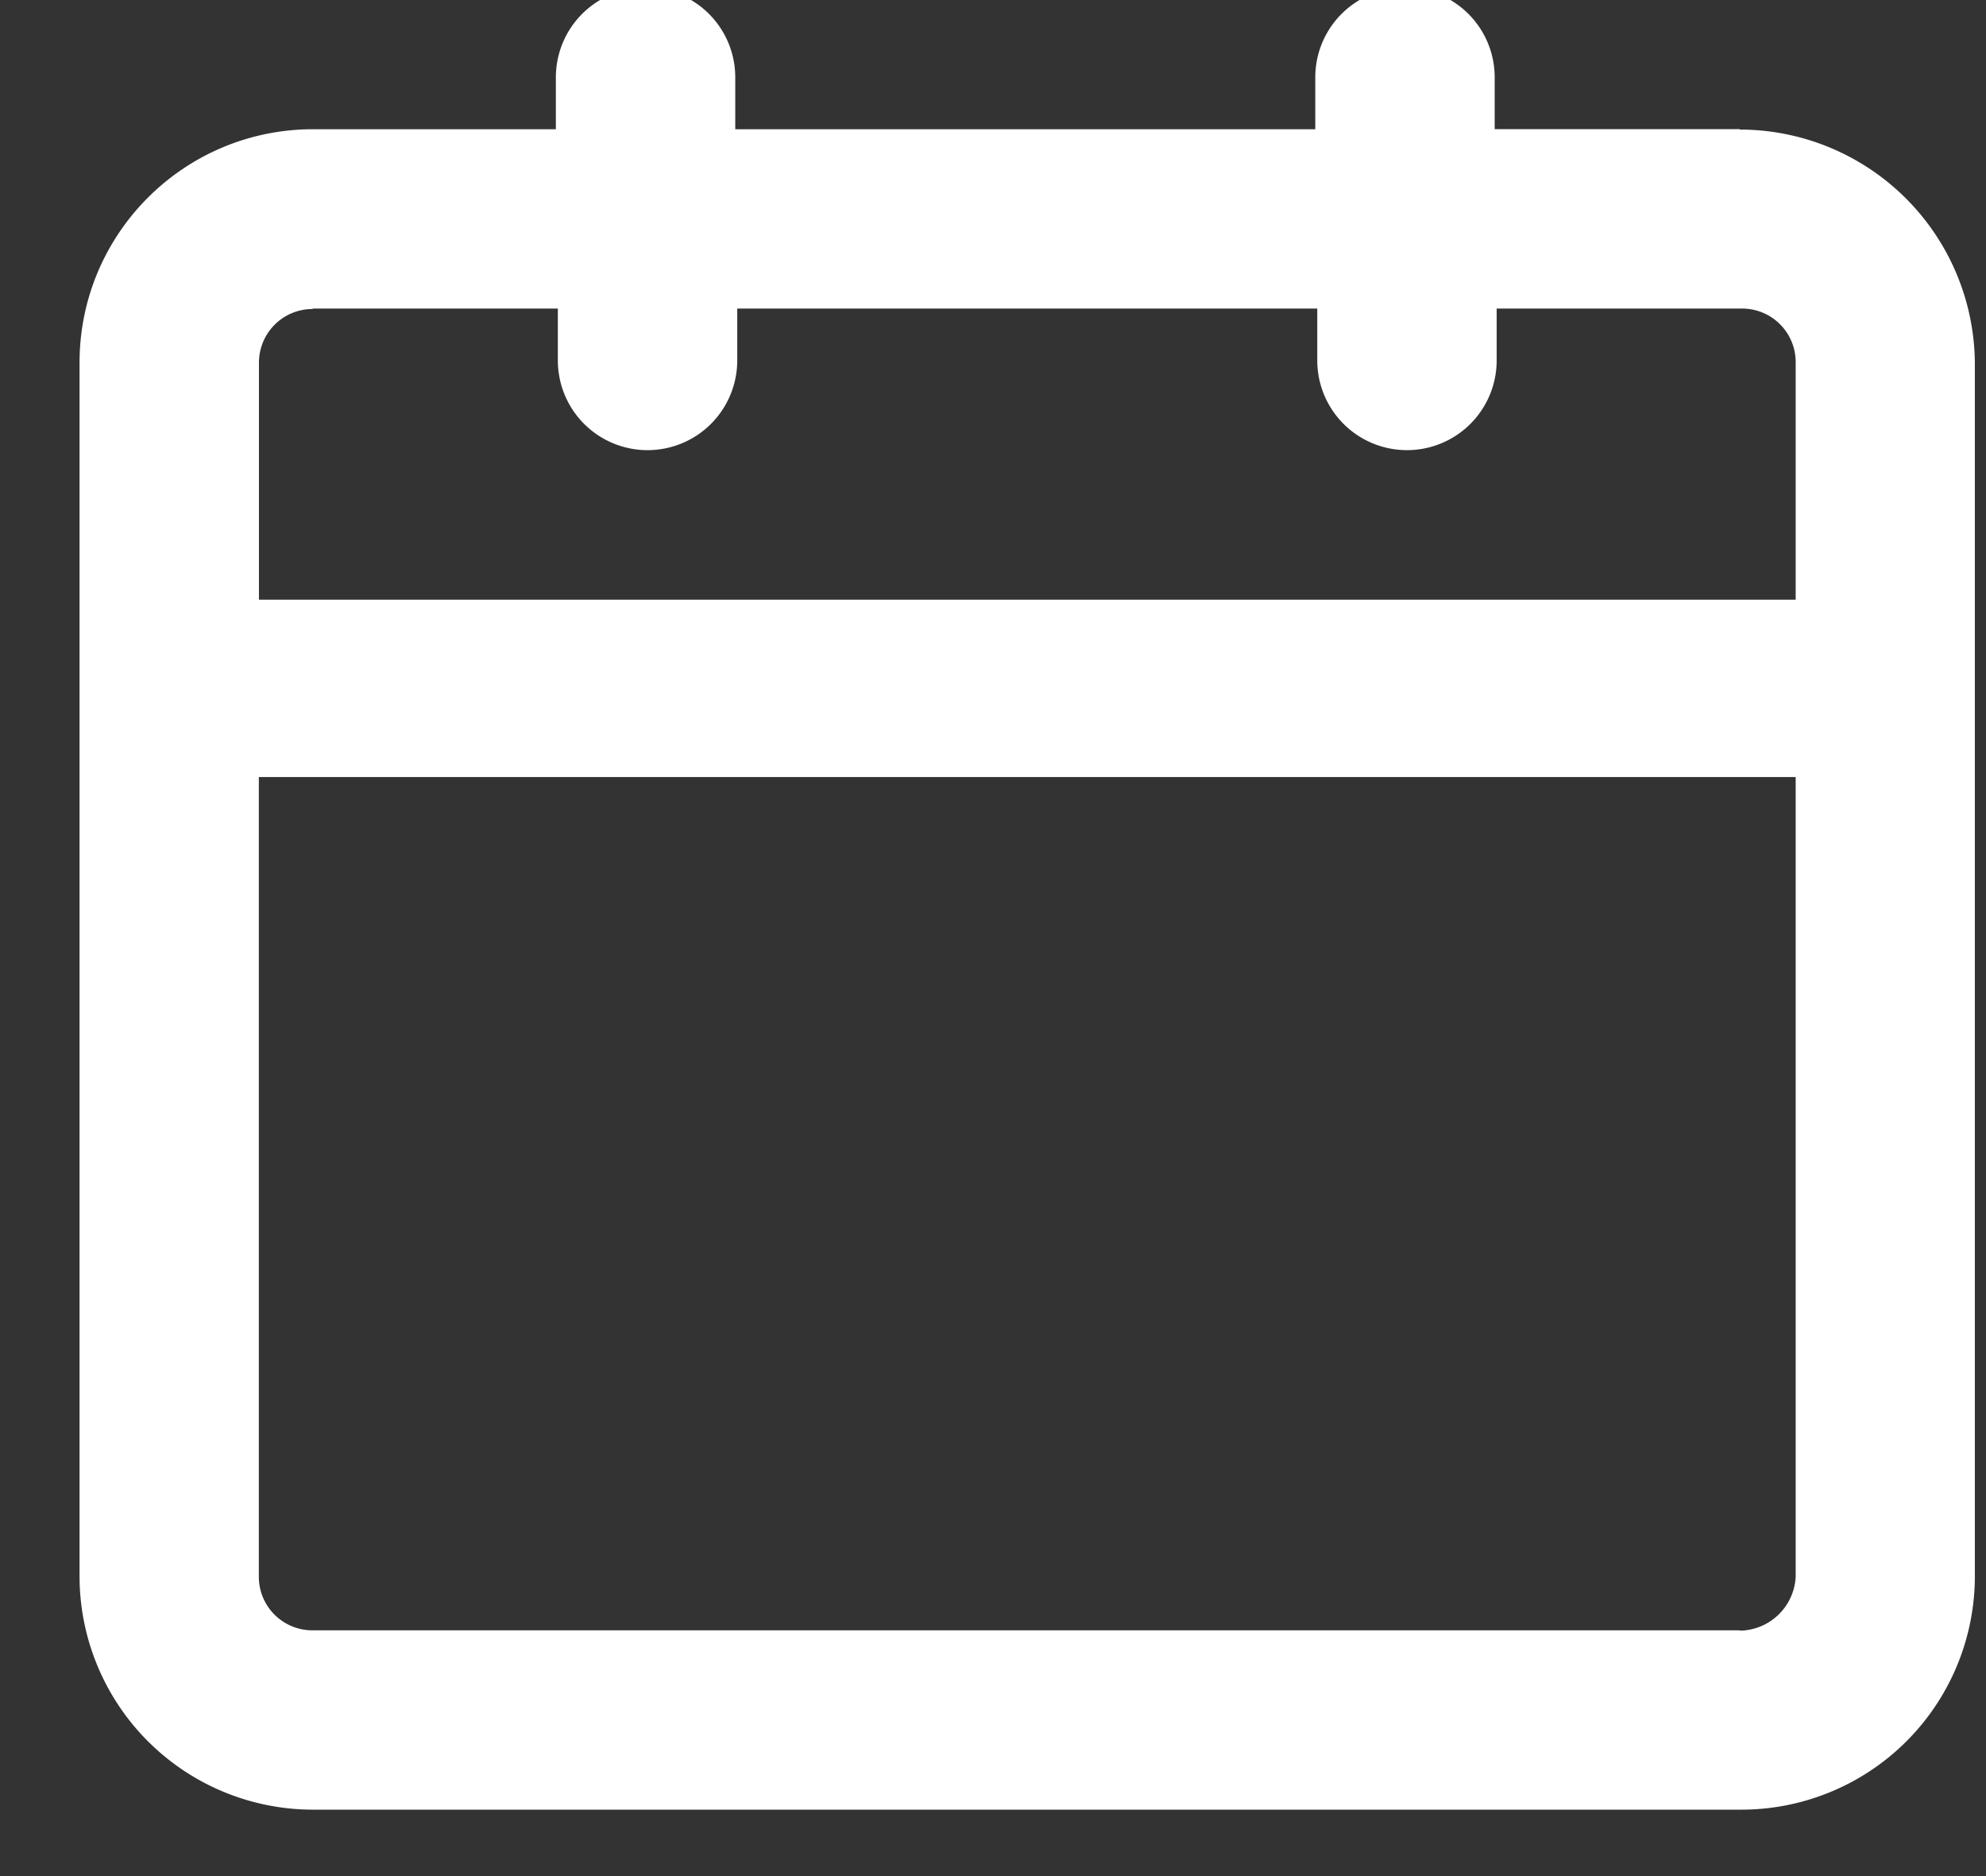 <svg xmlns="http://www.w3.org/2000/svg" width="18" height="17"><rect width="100%" height="100%" fill="#333333" stroke="none"/><path fill="#fff" d="M15.769 14.773H2.834a.485.485 0 01-.488-.488V7.041h13.929v7.247a.514.514 0 01-.506.488zM2.834 2.796h2.222v.47a.813.813 0 101.626 0v-.47h5.257v.47a.813.813 0 101.626 0v-.47h2.222a.485.485 0 01.488.488v2.15H2.347V3.288a.486.486 0 01.488-.488zM15.769 1.17h-2.222V.701a.813.813 0 10-1.626 0v.47H6.664v-.47a.813.813 0 10-1.626 0v.47h-2.2c-1.17 0-2.118.948-2.117 2.117v11a2.116 2.116 0 002.113 2.11h12.952a2.116 2.116 0 002.113-2.11v-11a2.132 2.132 0 00-2.132-2.114z"/></svg>